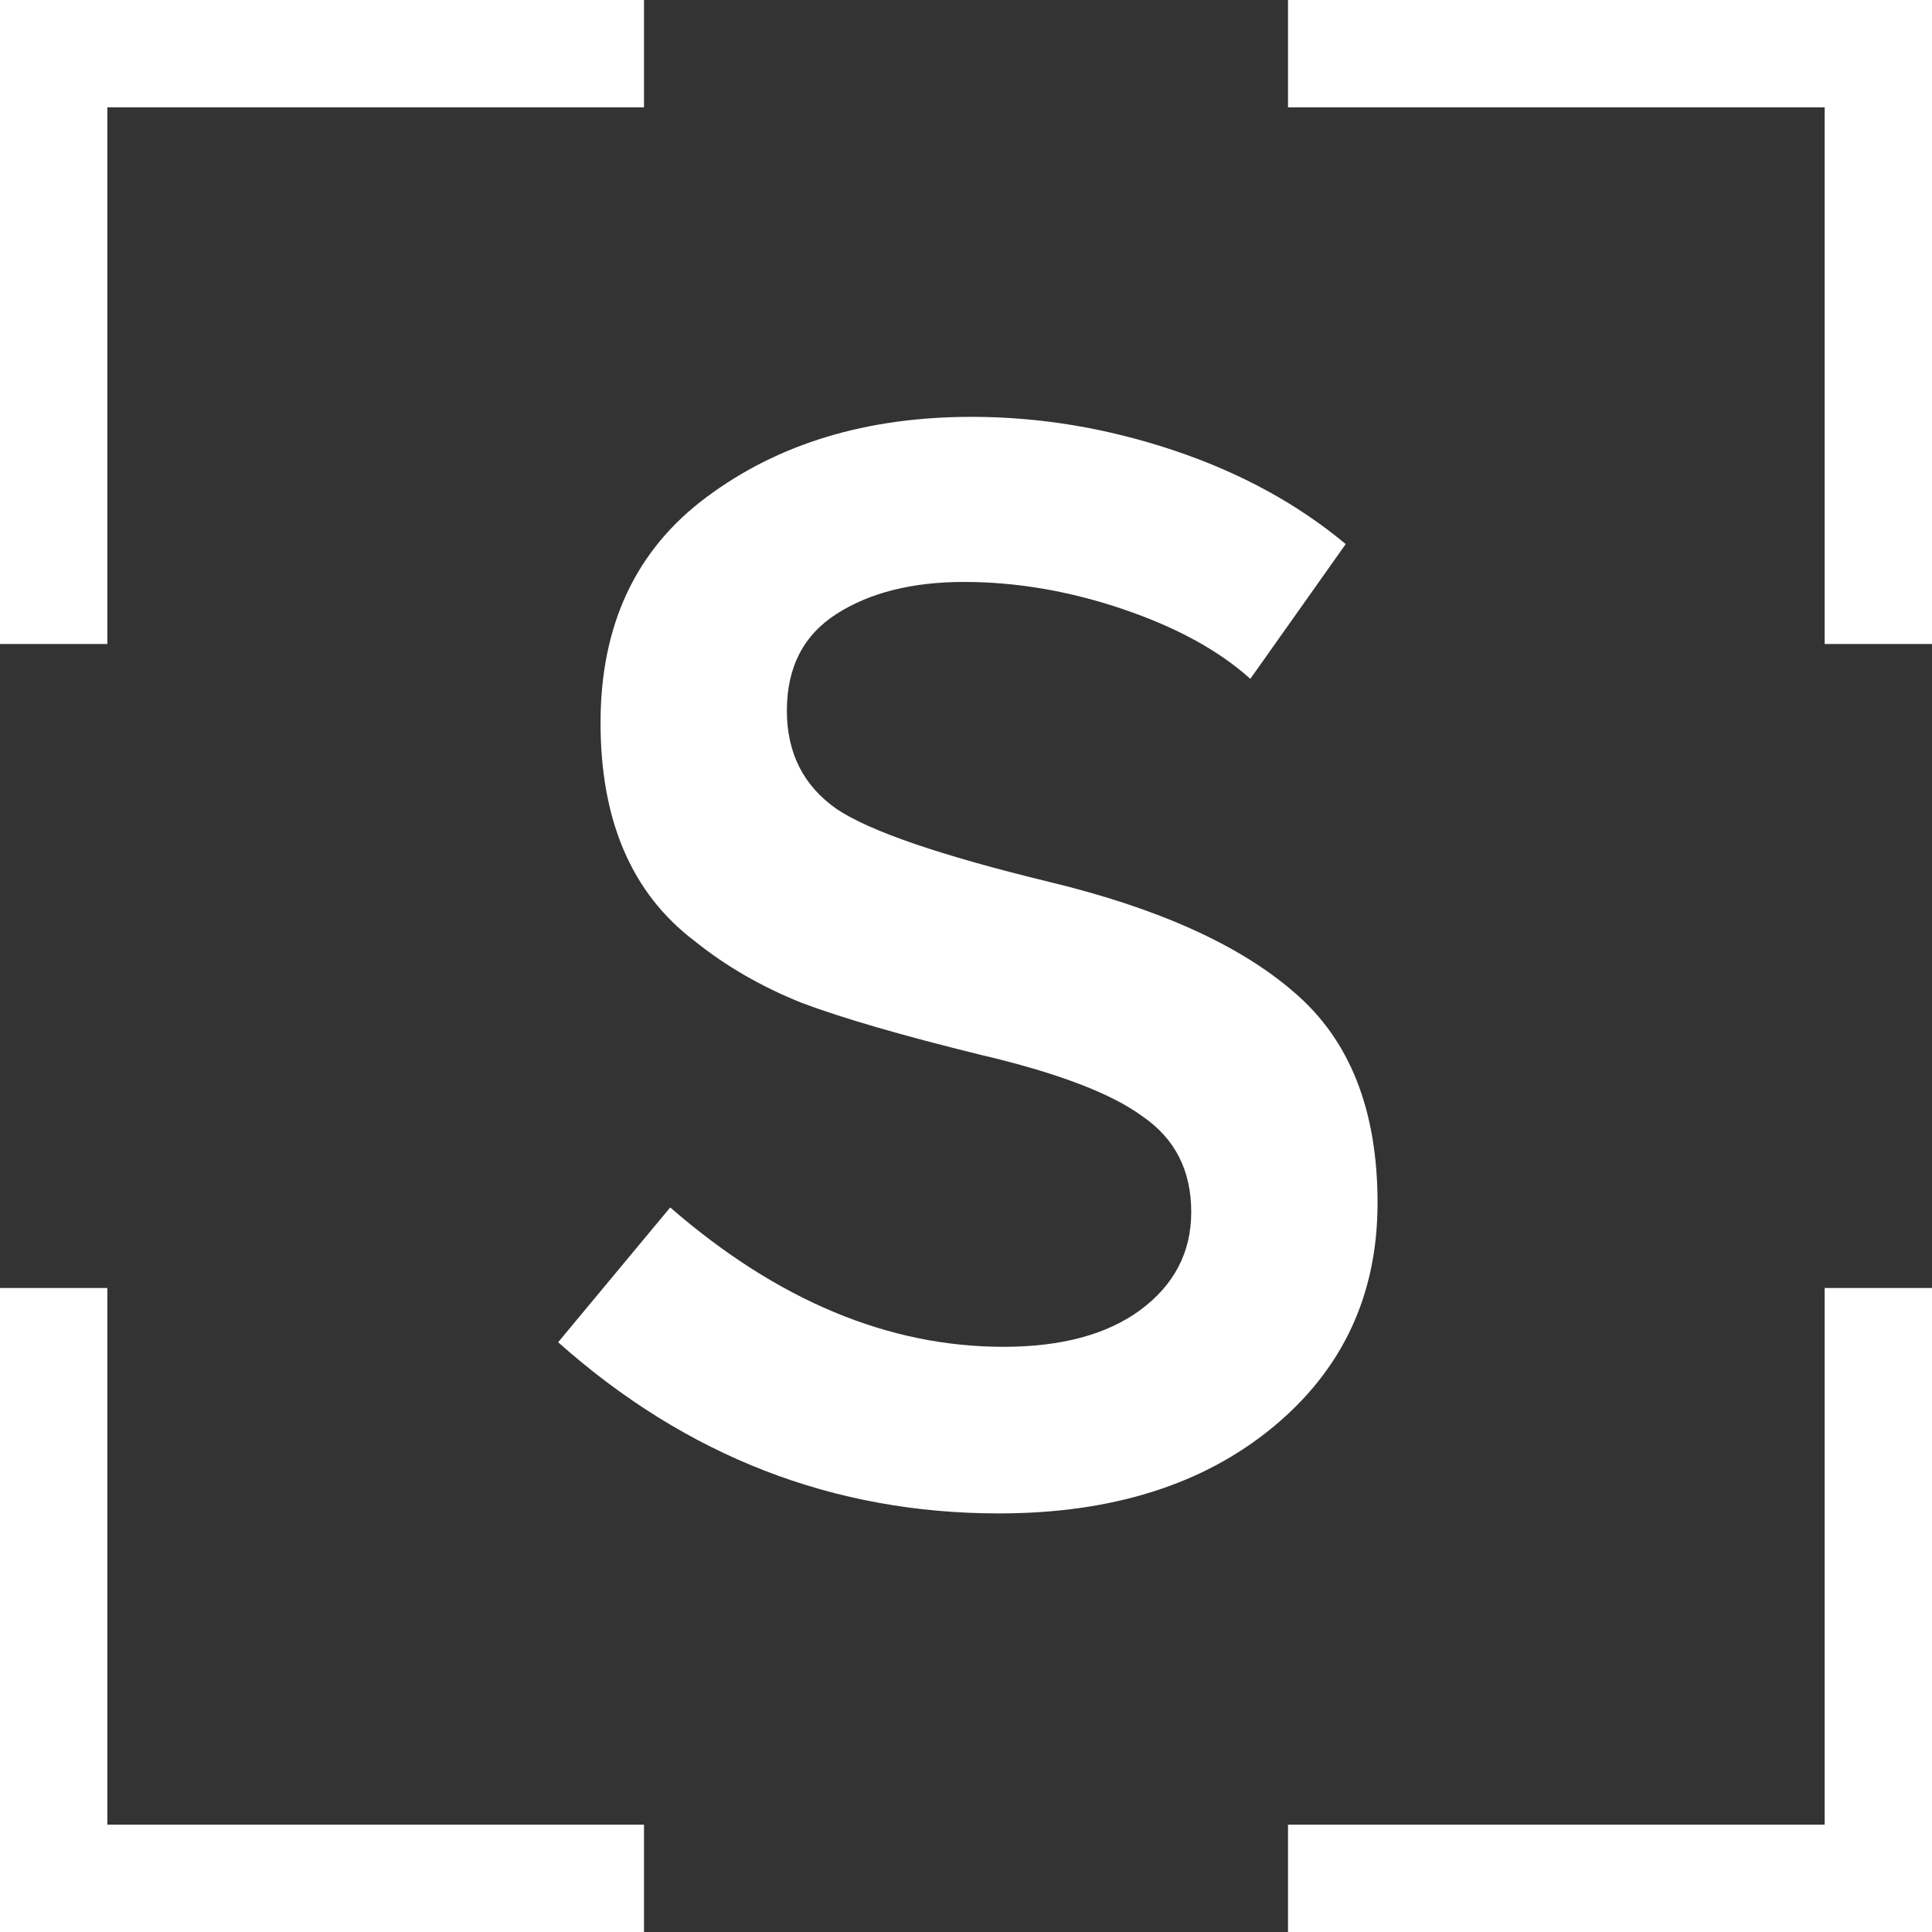 <?xml version="1.0" encoding="UTF-8" standalone="no"?>
<svg
   xmlns:dc="http://purl.org/dc/elements/1.1/"
   xmlns:cc="http://creativecommons.org/ns#"
   xmlns:rdf="http://www.w3.org/1999/02/22-rdf-syntax-ns#"
   xmlns:svg="http://www.w3.org/2000/svg"
   xmlns="http://www.w3.org/2000/svg"
   xmlns:sodipodi="http://sodipodi.sourceforge.net/DTD/sodipodi-0.dtd"
   xmlns:inkscape="http://www.inkscape.org/namespaces/inkscape"
   viewBox="0 0 340.156 340.156"
   height="340.156"
   width="340.156"
   xml:space="preserve"
   id="svg2"
   version="1.1"
   sodipodi:docname="syntax_favicon.svg"
   inkscape:version="0.92.1 r15371"
   inkscape:export-filename="/home/user/Documents/Syntax/syntax_favicon.svg.png"
   inkscape:export-xdpi="90"
   inkscape:export-ydpi="90"><rect x="0" y="0" width="340.156" height="340.156" fill="#333333" stroke="none"/><sodipodi:namedview
     pagecolor="#ffffff"
     bordercolor="#666666"
     borderopacity="1"
     objecttolerance="10"
     gridtolerance="10"
     guidetolerance="10"
     inkscape:pageopacity="0"
     inkscape:pageshadow="2"
     inkscape:window-width="1206"
     inkscape:window-height="744"
     id="namedview22"
     showgrid="false"
     inkscape:zoom="0.23331696"
     inkscape:cx="1578.4245"
     inkscape:cy="169.99845"
     inkscape:window-x="627"
     inkscape:window-y="248"
     inkscape:window-maximized="0"
     inkscape:current-layer="svg2" /><defs
     id="defs6" /><path
     id="path14"
     style="fill:#ffffff;fill-opacity:1;fill-rule:nonzero;stroke:none;stroke-width:0.133"
     d="m 321.26,340.156 h 18.896 V 226.771 h -18.896 z"
     inkscape:connector-curvature="0" /><path
     id="path16"
     style="fill:#ffffff;fill-opacity:1;fill-rule:nonzero;stroke:none;stroke-width:0.133"
     d="M 226.771,340.156 H 340.156 V 321.26 H 226.771 Z"
     inkscape:connector-curvature="0" /><path
     id="path18"
     style="fill:#ffffff;fill-opacity:1;fill-rule:nonzero;stroke:none;stroke-width:0.133"
     d="M 0,340.156 H 113.385 V 321.26 H 0 Z"
     inkscape:connector-curvature="0" /><path
     id="path20"
     style="fill:#ffffff;fill-opacity:1;fill-rule:nonzero;stroke:none;stroke-width:0.133"
     d="M 0,340.156 H 18.896 V 226.771 H 0 Z"
     inkscape:connector-curvature="0" /><path
     id="path22"
     style="fill:#ffffff;fill-opacity:1;fill-rule:nonzero;stroke:none;stroke-width:0.133"
     d="M 0,113.385 H 18.896 V 0 H 0 Z"
     inkscape:connector-curvature="0" /><path
     id="path24"
     style="fill:#ffffff;fill-opacity:1;fill-rule:nonzero;stroke:none;stroke-width:0.133"
     d="M 0,18.896 H 113.385 V 2.667e-4 H 0 Z"
     inkscape:connector-curvature="0" /><path
     id="path26"
     style="fill:#ffffff;fill-opacity:1;fill-rule:nonzero;stroke:none;stroke-width:0.133"
     d="M 226.771,18.896 H 340.156 V 2.667e-4 H 226.771 Z"
     inkscape:connector-curvature="0" /><path
     id="path28"
     style="fill:#ffffff;fill-opacity:1;fill-rule:nonzero;stroke:none;stroke-width:0.133"
     d="m 321.26,113.385 h 18.896 V 0 h -18.896 z"
     inkscape:connector-curvature="0" /><path
     id="path30"
     style="fill:#ffffff;fill-opacity:1;fill-rule:nonzero;stroke:none;stroke-width:0.133"
     d="m 169.735,102.459 c -9.068,0 -16.532,1.864 -22.401,5.599 -5.864,3.735 -8.797,9.421 -8.797,17.068 0,7.463 2.933,13.244 8.797,17.333 5.869,3.911 18.312,8.176 37.333,12.796 19.203,4.625 33.599,11.115 43.203,19.469 9.776,8.353 14.667,20.708 14.667,37.068 0,16.175 -6.135,29.333 -18.4,39.462 -12.267,10.136 -28.355,15.204 -48.267,15.204 -29.156,0 -55.026,-10.049 -77.604,-30.137 L 118,212.588 c 18.844,16.36 38.401,24.538 58.667,24.538 10.136,0 18.136,-2.137 24,-6.402 6.047,-4.443 9.068,-10.224 9.068,-17.333 0,-7.292 -2.844,-12.891 -8.532,-16.803 -5.515,-4.088 -15.115,-7.735 -28.801,-10.932 -13.688,-3.375 -24.089,-6.401 -31.199,-9.068 -7.115,-2.844 -13.421,-6.489 -18.938,-10.932 -11.02,-8.355 -16.53,-21.156 -16.53,-38.401 0,-17.244 6.224,-30.489 18.667,-39.735 12.62,-9.421 28.177,-14.129 46.666,-14.129 11.911,0 23.735,1.953 35.468,5.864 11.729,3.912 21.865,9.423 30.396,16.537 l -16.796,23.728 c -5.511,-4.973 -12.98,-9.061 -22.401,-12.265 -9.423,-3.197 -18.756,-4.796 -28,-4.796 z"
     inkscape:connector-curvature="0" /></svg>
